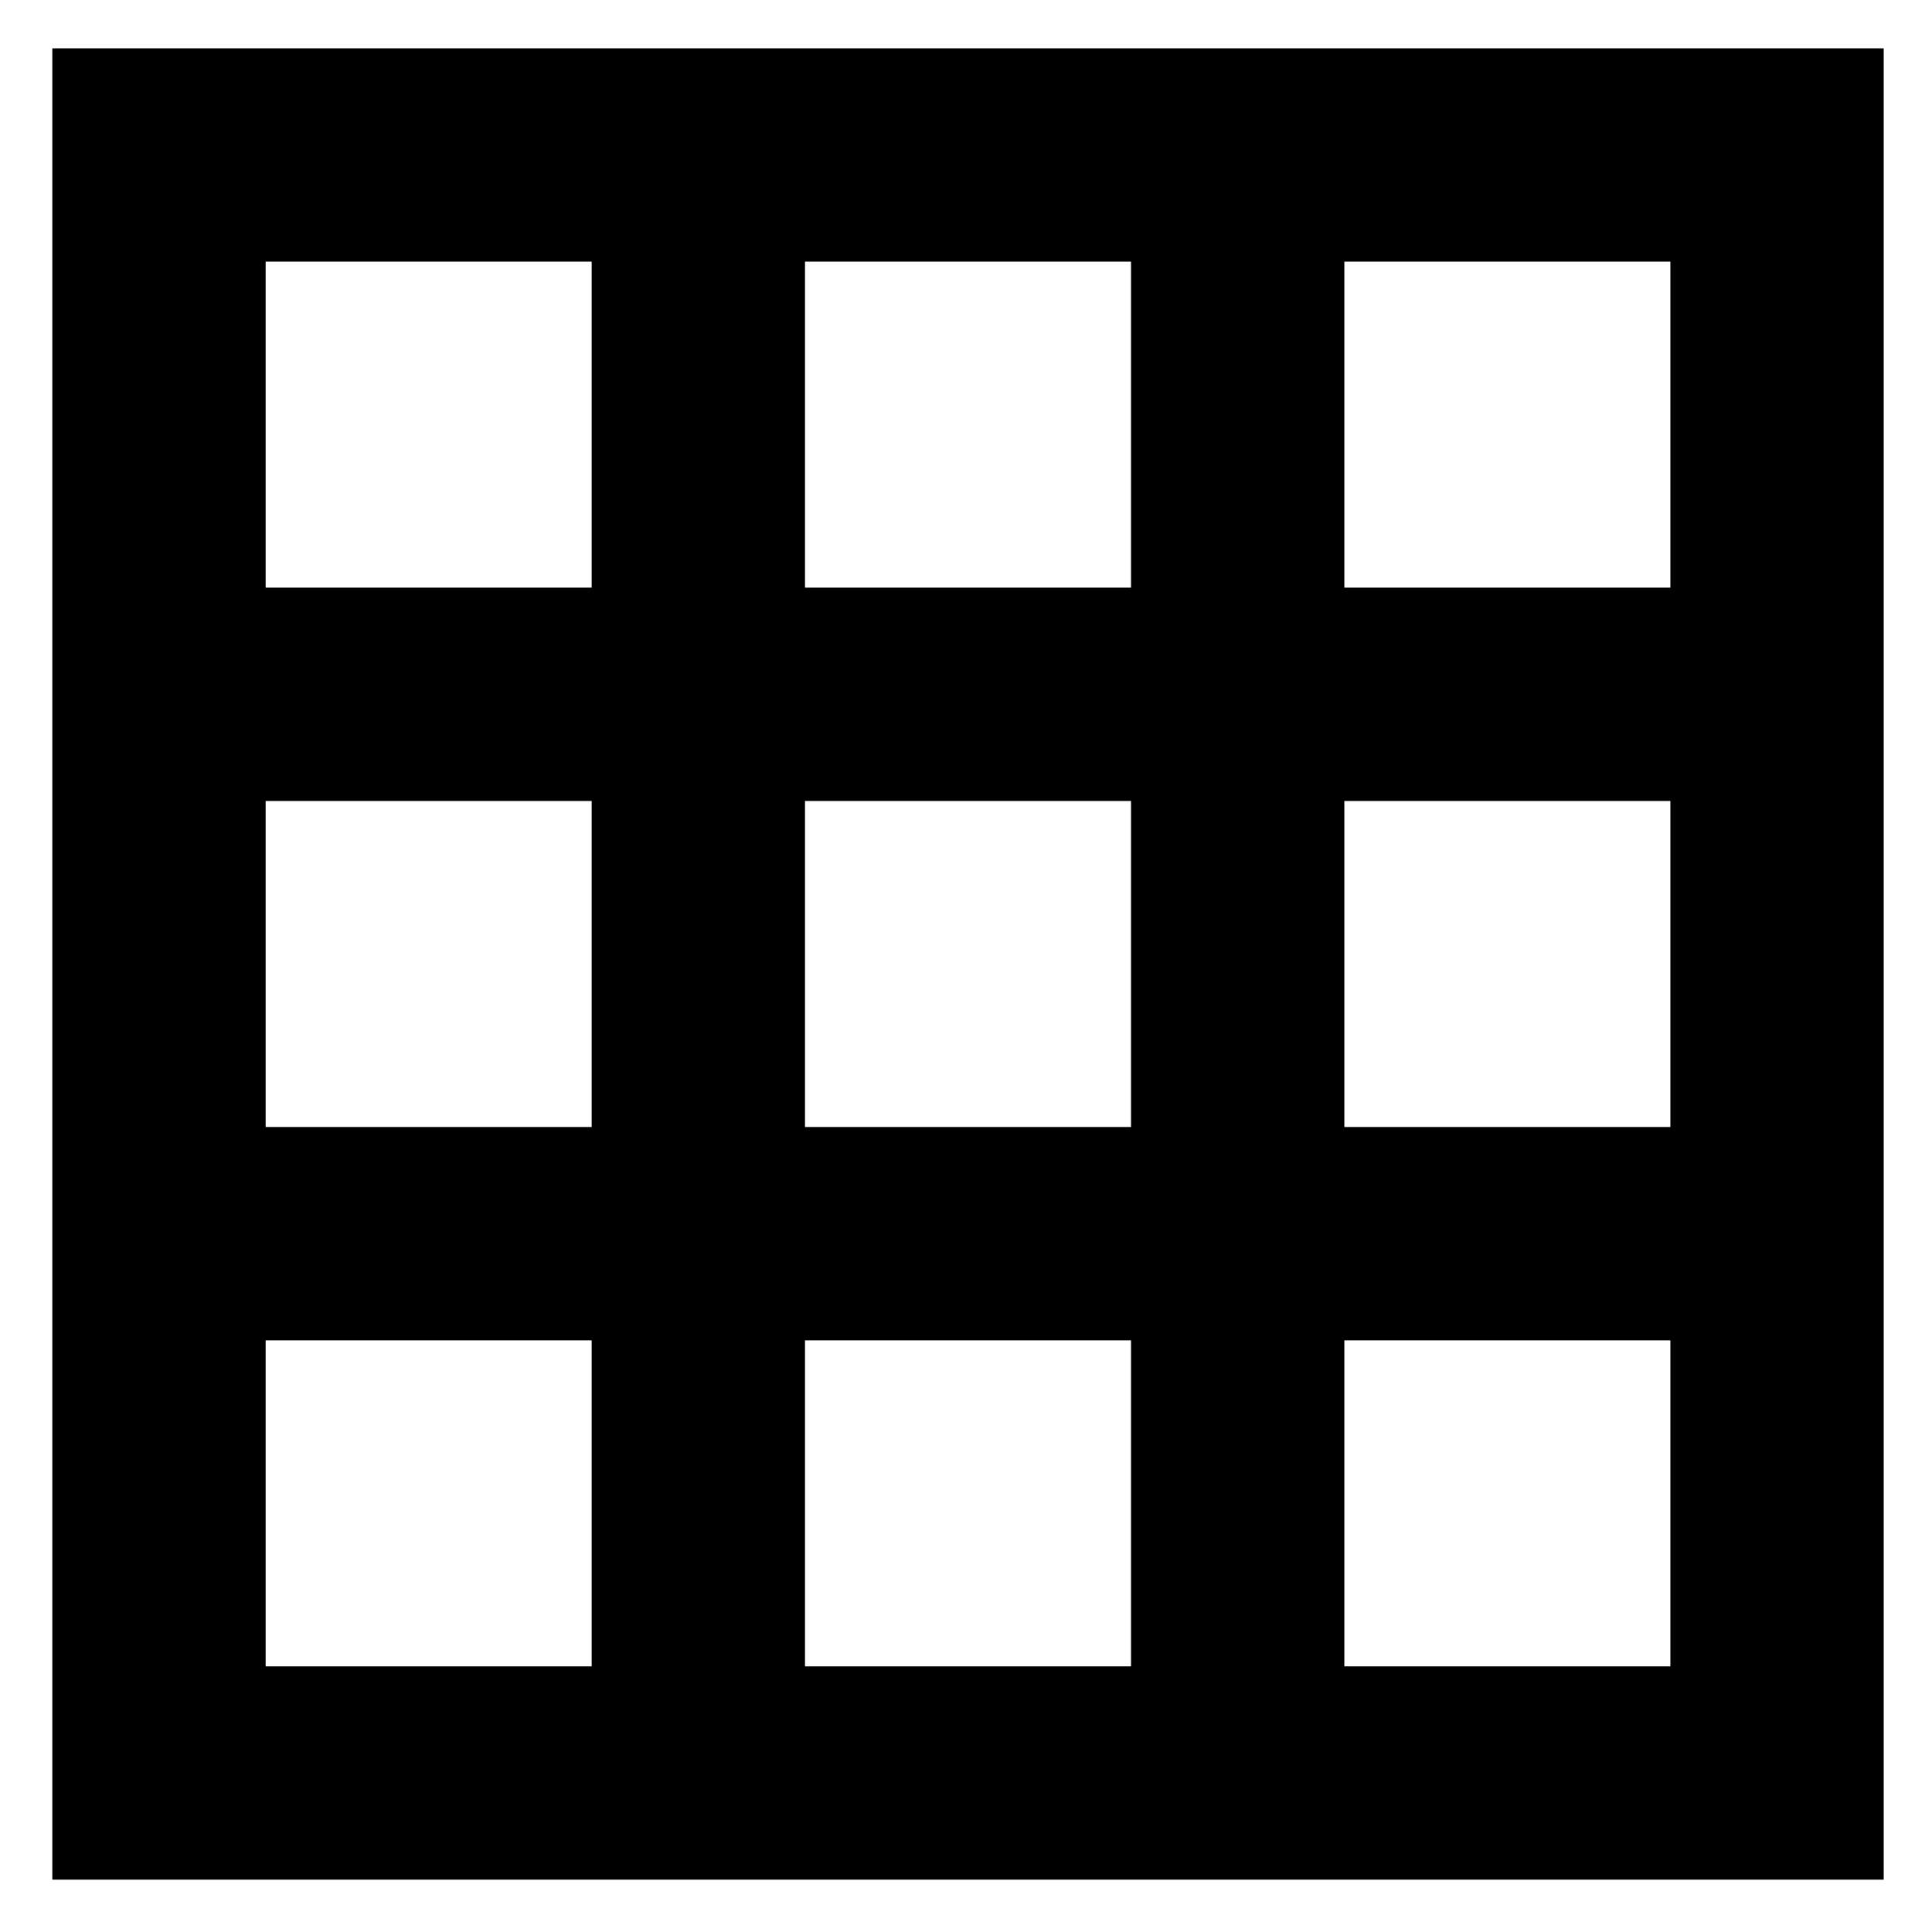 <svg xmlns="http://www.w3.org/2000/svg" height="24" width="24"><path d="M.65 23.35V.6H23.4v22.75ZM3.3 20.7h4.05v-4.05H3.3Zm0-6.7h4.05V9.95H3.3Zm0-6.7h4.05V3.25H3.3ZM10 20.7h4.05v-4.05H10Zm0-6.7h4.05V9.95H10Zm0-6.7h4.05V3.25H10Zm6.7 13.4h4.05v-4.05H16.7Zm0-6.7h4.05V9.95H16.7Zm0-6.7h4.05V3.25H16.7Z"/></svg>